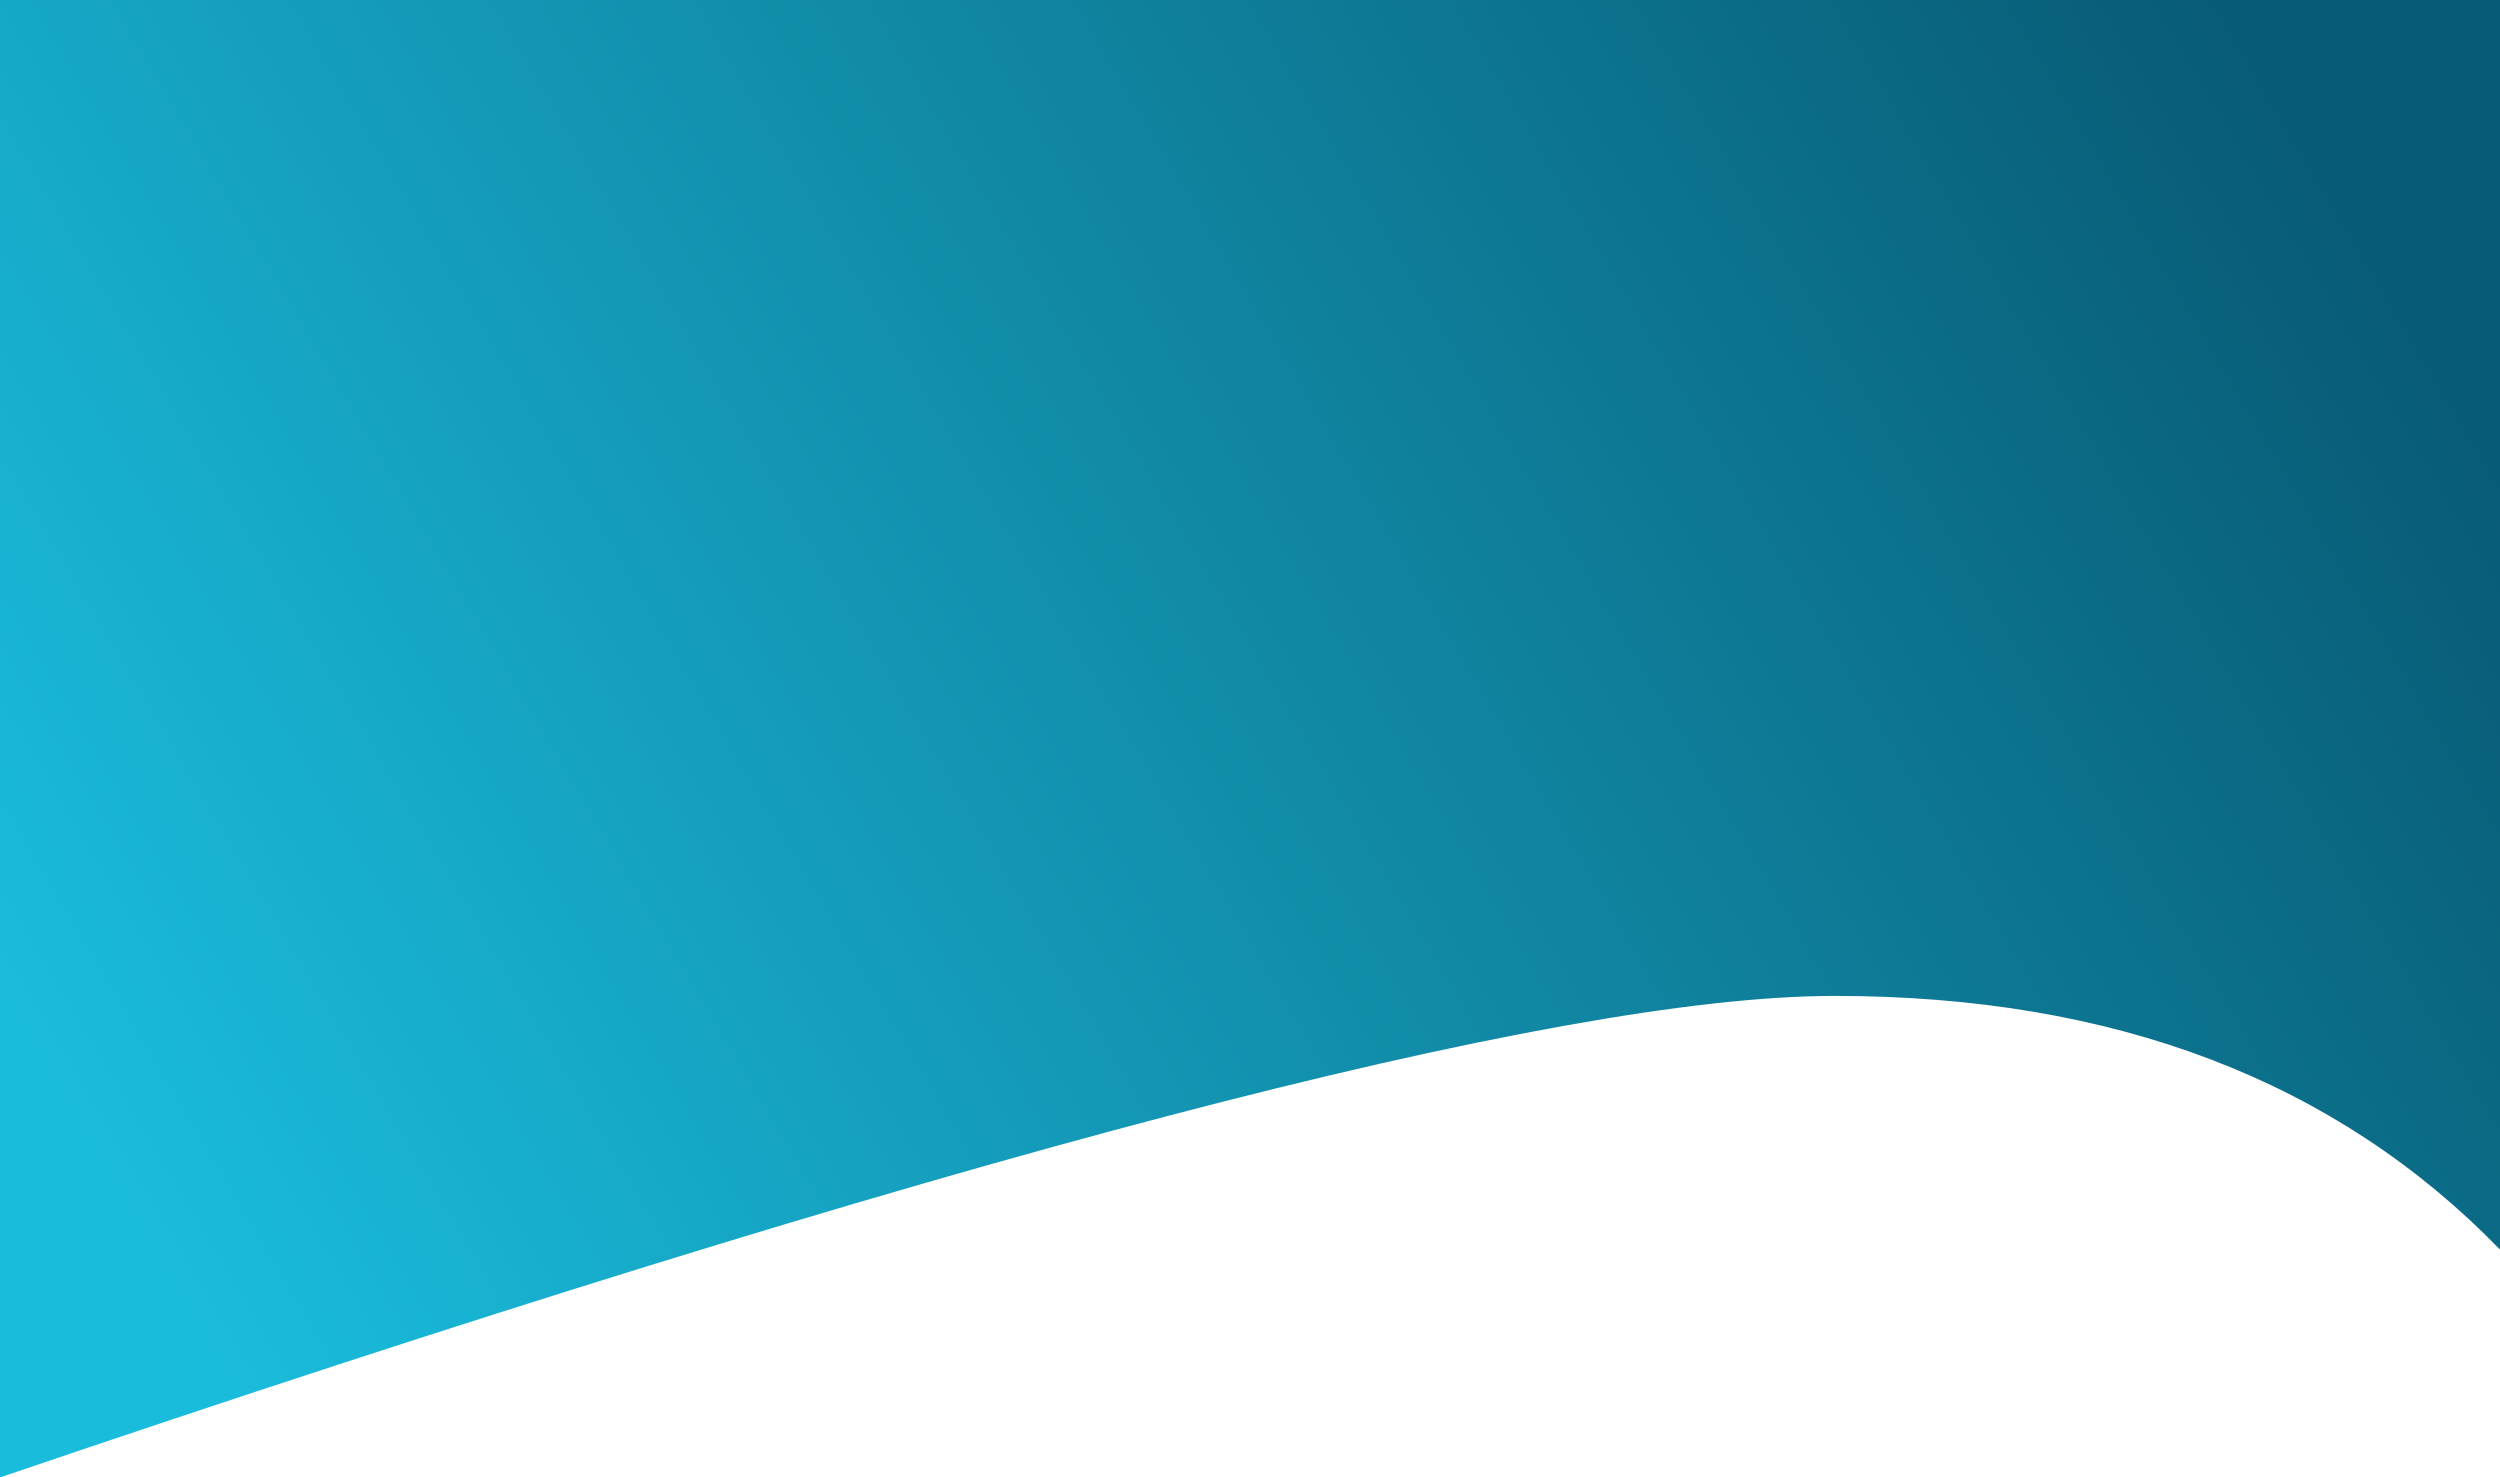 <?xml version="1.0" encoding="UTF-8"?>
<svg viewBox="0 0 1440 851" version="1.1" xmlns="http://www.w3.org/2000/svg" xmlns:xlink="http://www.w3.org/1999/xlink">
    <!-- Generator: Sketch 63.1 (92452) - https://sketch.com -->
    <title>Rectangle</title>
    <desc>Created with Sketch.</desc>
    <defs>
        <linearGradient x1="100%" y1="32.538%" x2="0%" y2="67.462%" id="linearGradient-1">
            <stop stop-color="#085B75" offset="0%"></stop>
            <stop stop-color="#1ABCDC" offset="100%"></stop>
        </linearGradient>
    </defs>
    <g id="Symbols" stroke="none" stroke-width="1" fill="none" fill-rule="evenodd">
        <g id="HeroBackgrond" fill="url(#linearGradient-1)">
            <path d="M0,0 L1440,0 L1440,719.754 C1345.426,622.351 1217.676,573.649 1056.75,573.649 C895.823,573.649 543.573,666.1 0,851 L0,0 Z" id="Rectangle"></path>
        </g>
    </g>
</svg>